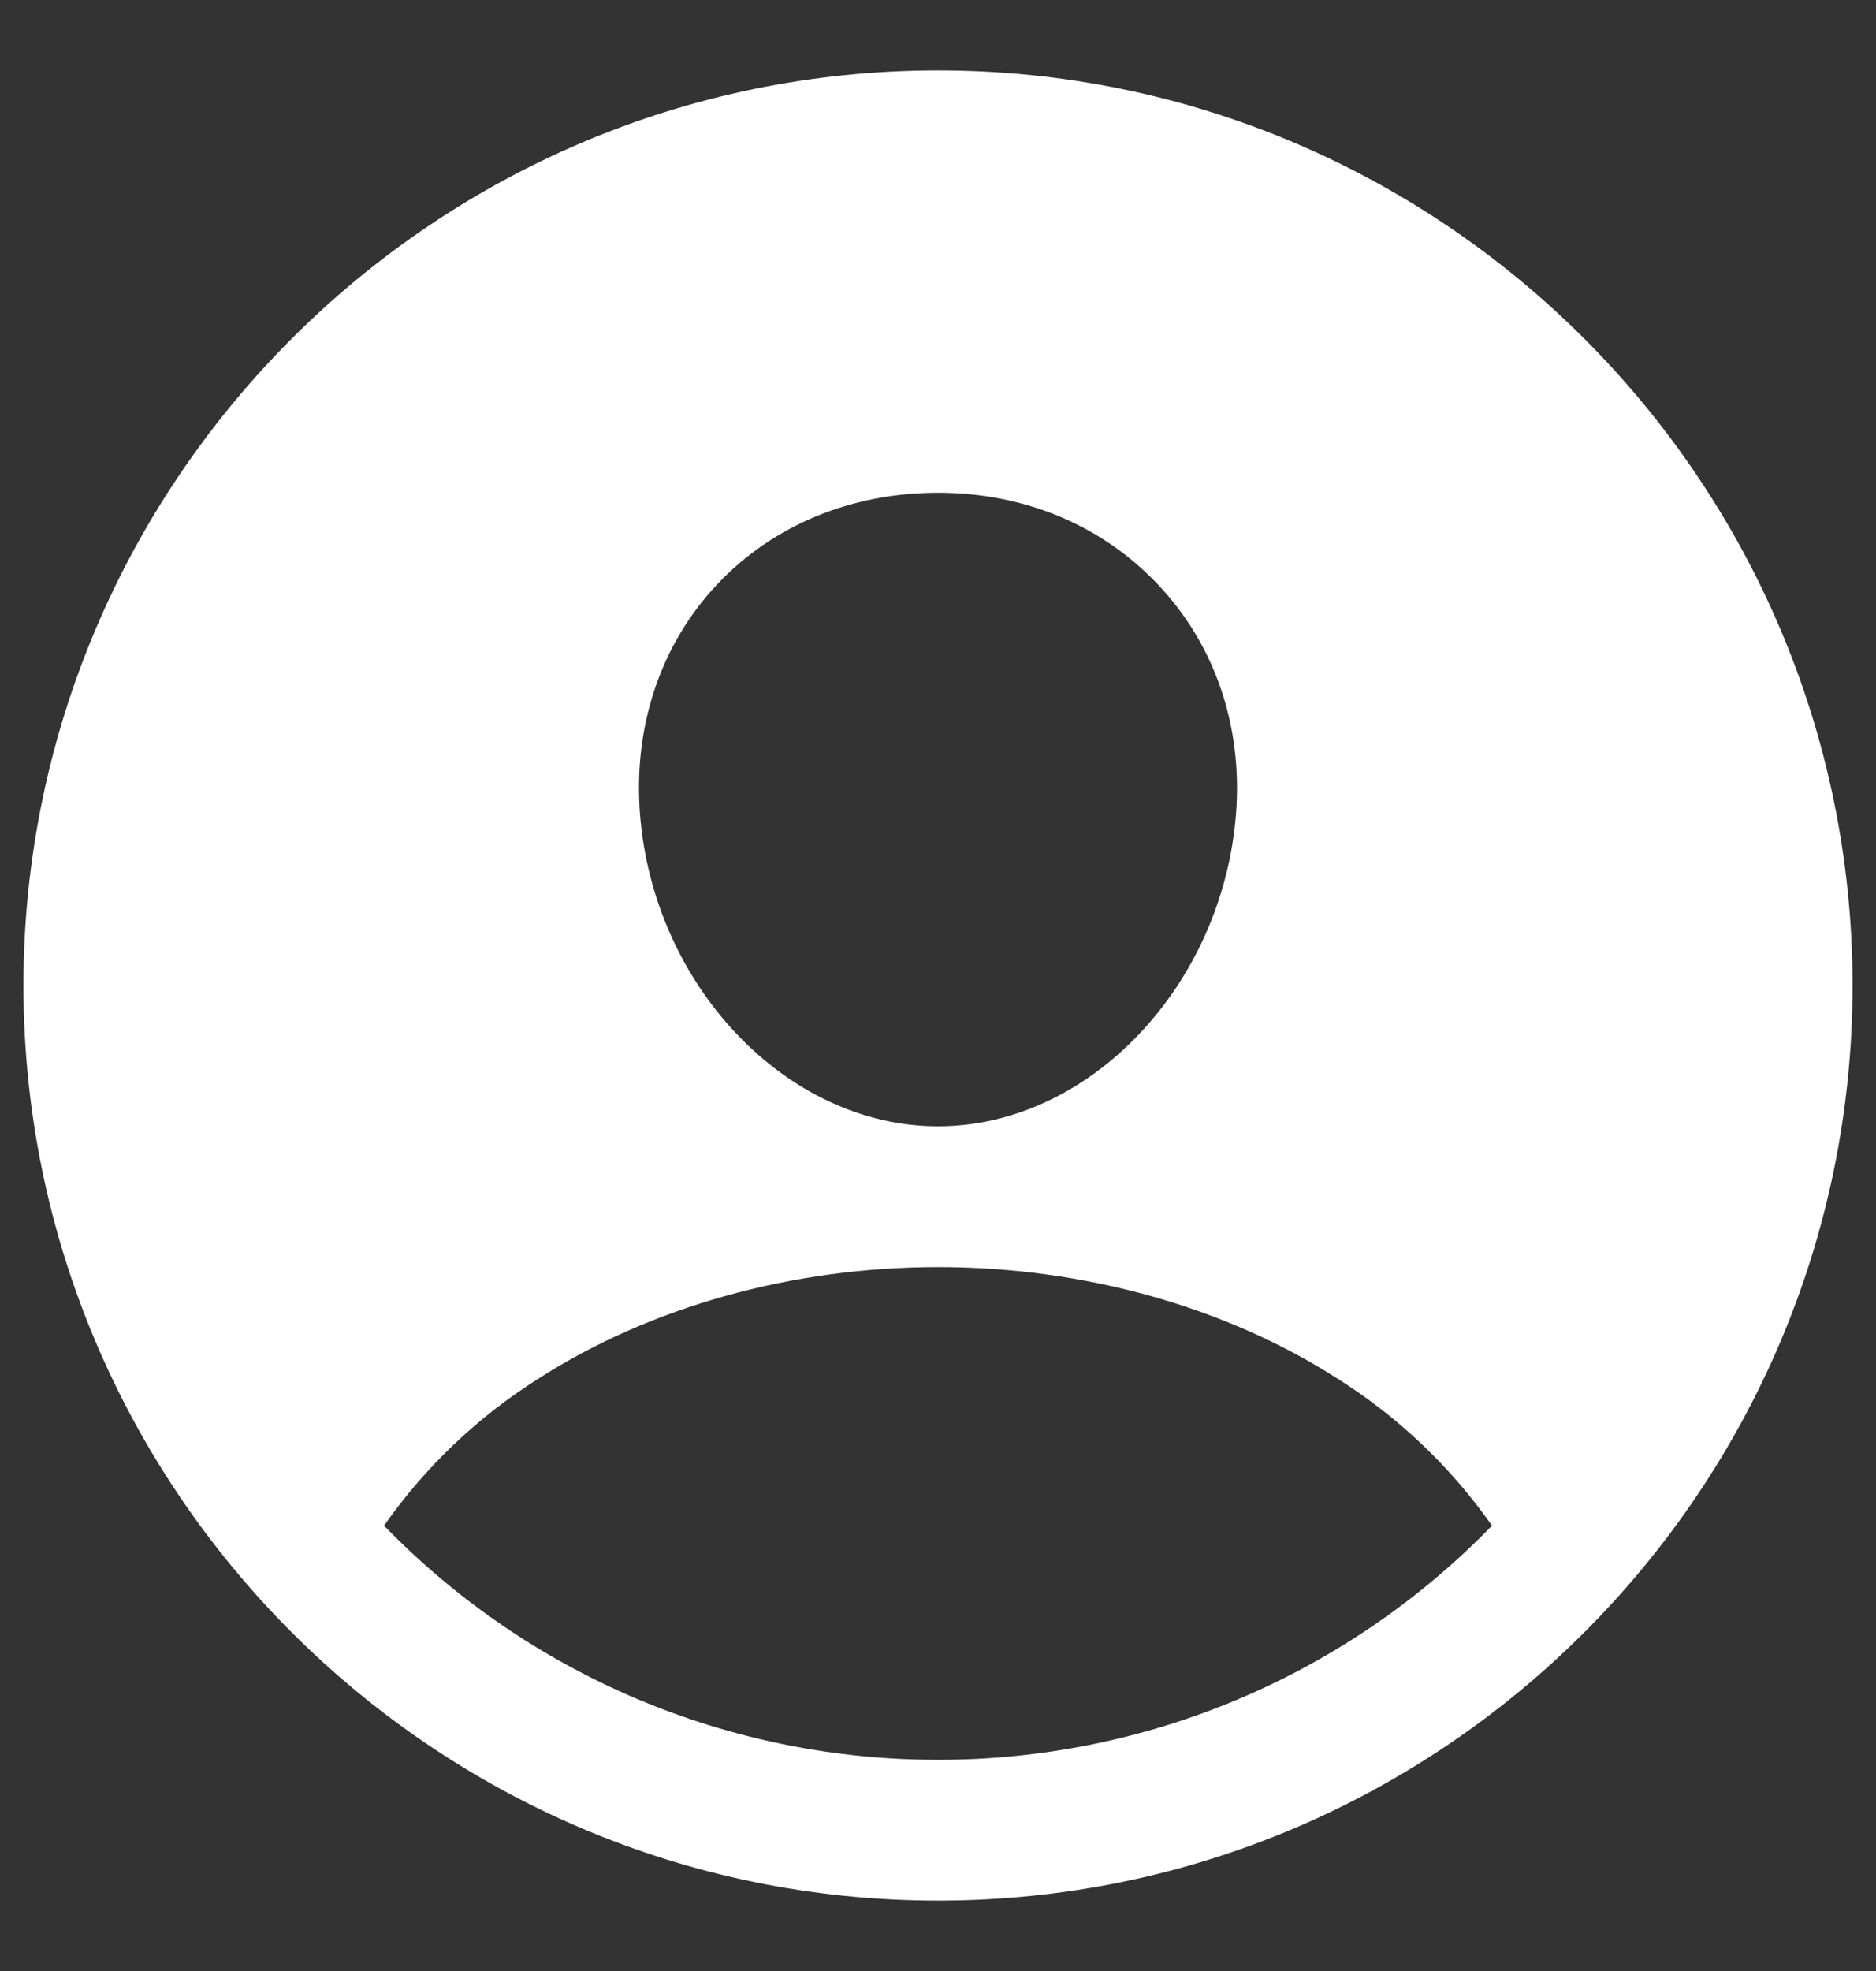 <svg width="20" height="21" viewBox="0 0 20 21" fill="none" xmlns="http://www.w3.org/2000/svg">
<rect x="0" y="0" width="20" height="21" fill="#333333" stroke="none"/>
<path d="M10 0.75C4.624 0.75 0.25 5.124 0.25 10.5C0.25 15.876 4.624 20.25 10 20.25C15.376 20.25 19.75 15.876 19.75 10.5C19.75 5.124 15.376 0.75 10 0.75ZM7.646 6.226C8.24 5.596 9.076 5.25 10 5.25C10.924 5.25 11.753 5.599 12.349 6.232C12.953 6.873 13.247 7.734 13.178 8.661C13.039 10.5 11.614 12 10 12C8.386 12 6.958 10.5 6.822 8.66C6.753 7.726 7.047 6.862 7.646 6.226ZM10 18.75C8.899 18.751 7.808 18.53 6.794 18.102C5.779 17.673 4.861 17.045 4.094 16.255C4.533 15.629 5.093 15.096 5.741 14.688C6.936 13.922 8.448 13.5 10 13.5C11.552 13.5 13.064 13.922 14.258 14.688C14.906 15.095 15.466 15.628 15.906 16.255C15.139 17.045 14.221 17.673 13.206 18.102C12.192 18.53 11.101 18.751 10 18.75Z" fill="white"/>
</svg>